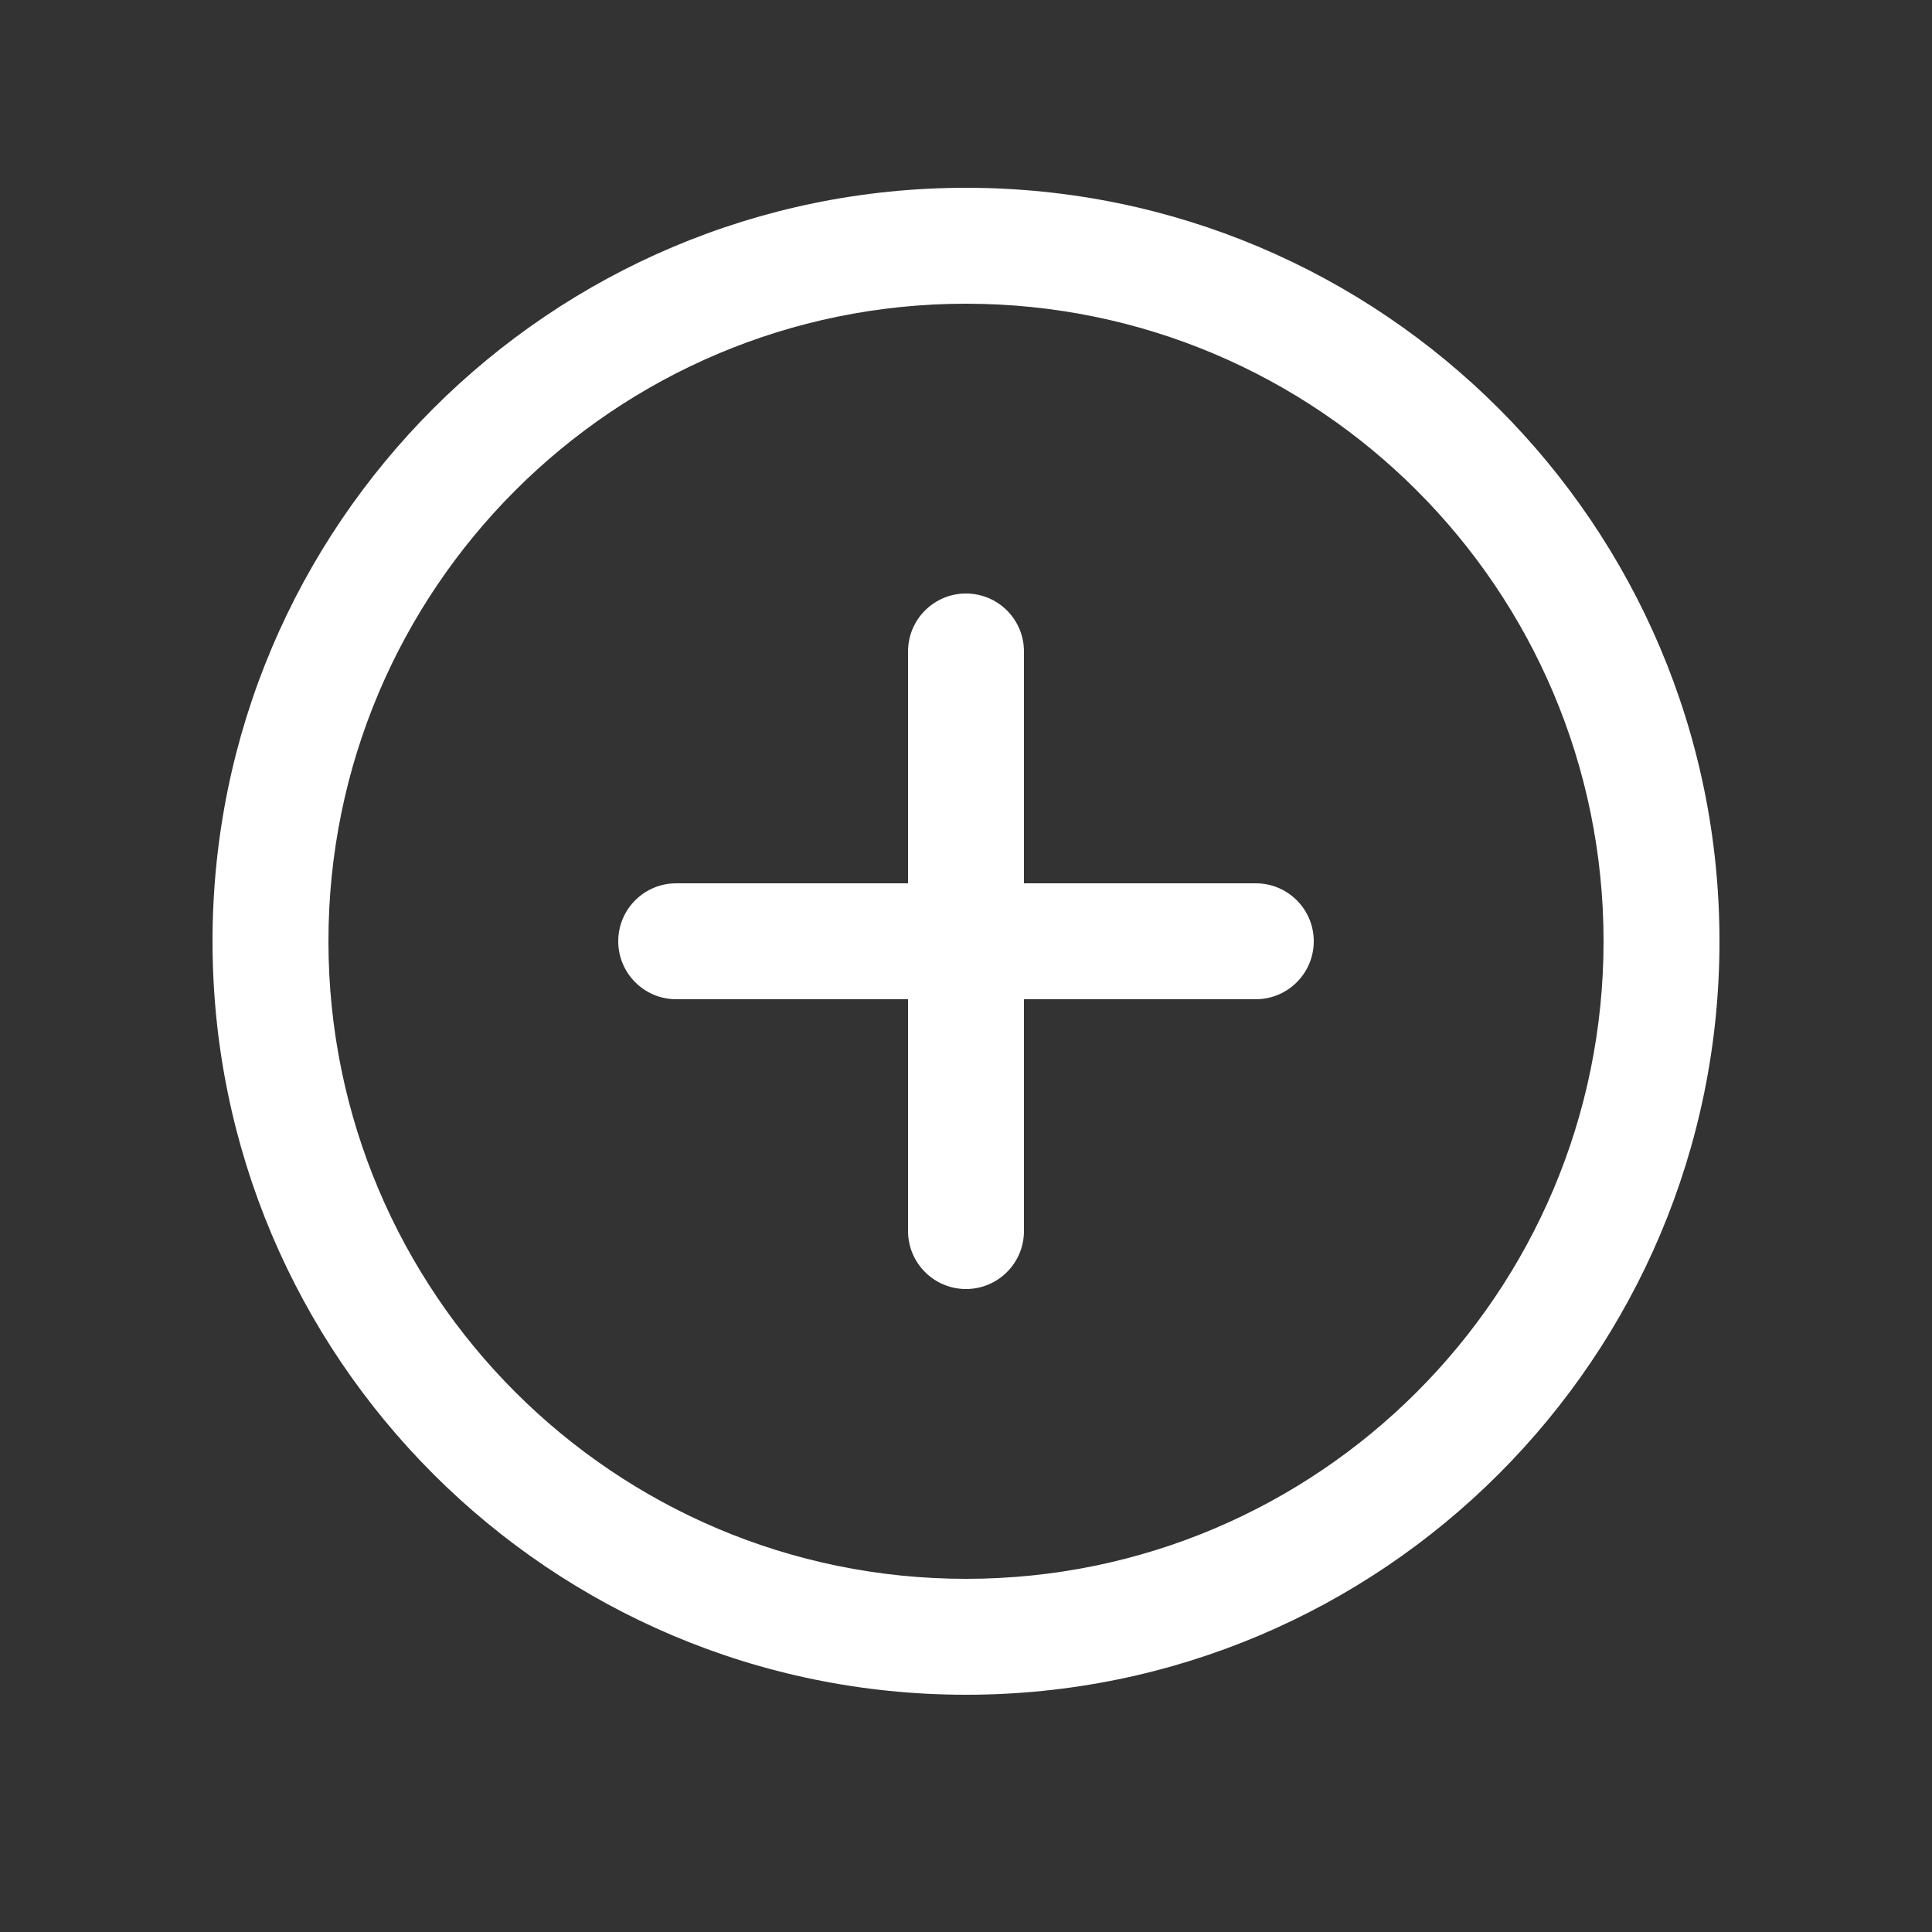 <svg width="25" height="25" viewBox="0 0 25 25" fill="none" xmlns="http://www.w3.org/2000/svg">
<rect x="0" y="0" width="25" height="25" fill="#333333" stroke="none"/>
<g id="add-circle-outline">
<path id="Vector (Stroke)" fill-rule="evenodd" clip-rule="evenodd" d="M2.75 12.18C2.75 6.797 7.117 2.43 12.5 2.43C17.883 2.43 22.25 6.797 22.25 12.18C22.25 17.563 17.883 21.93 12.5 21.93C7.117 21.93 2.75 17.563 2.75 12.18ZM12.5 3.93C7.945 3.93 4.25 7.625 4.25 12.18C4.25 16.734 7.945 20.43 12.5 20.43C17.055 20.43 20.75 16.734 20.75 12.18C20.75 7.625 17.055 3.93 12.5 3.93Z" fill="white"/>
<path id="Vector (Stroke)_2" fill-rule="evenodd" clip-rule="evenodd" d="M12.5 7.68C12.914 7.68 13.25 8.015 13.25 8.43V11.43H16.25C16.664 11.43 17 11.765 17 12.18C17 12.594 16.664 12.93 16.25 12.93H13.25V15.93C13.25 16.344 12.914 16.68 12.5 16.68C12.086 16.68 11.75 16.344 11.75 15.93V12.93H8.75C8.336 12.93 8 12.594 8 12.18C8 11.765 8.336 11.43 8.75 11.43H11.75V8.43C11.75 8.015 12.086 7.68 12.5 7.68Z" fill="white"/>
</g>
</svg>
